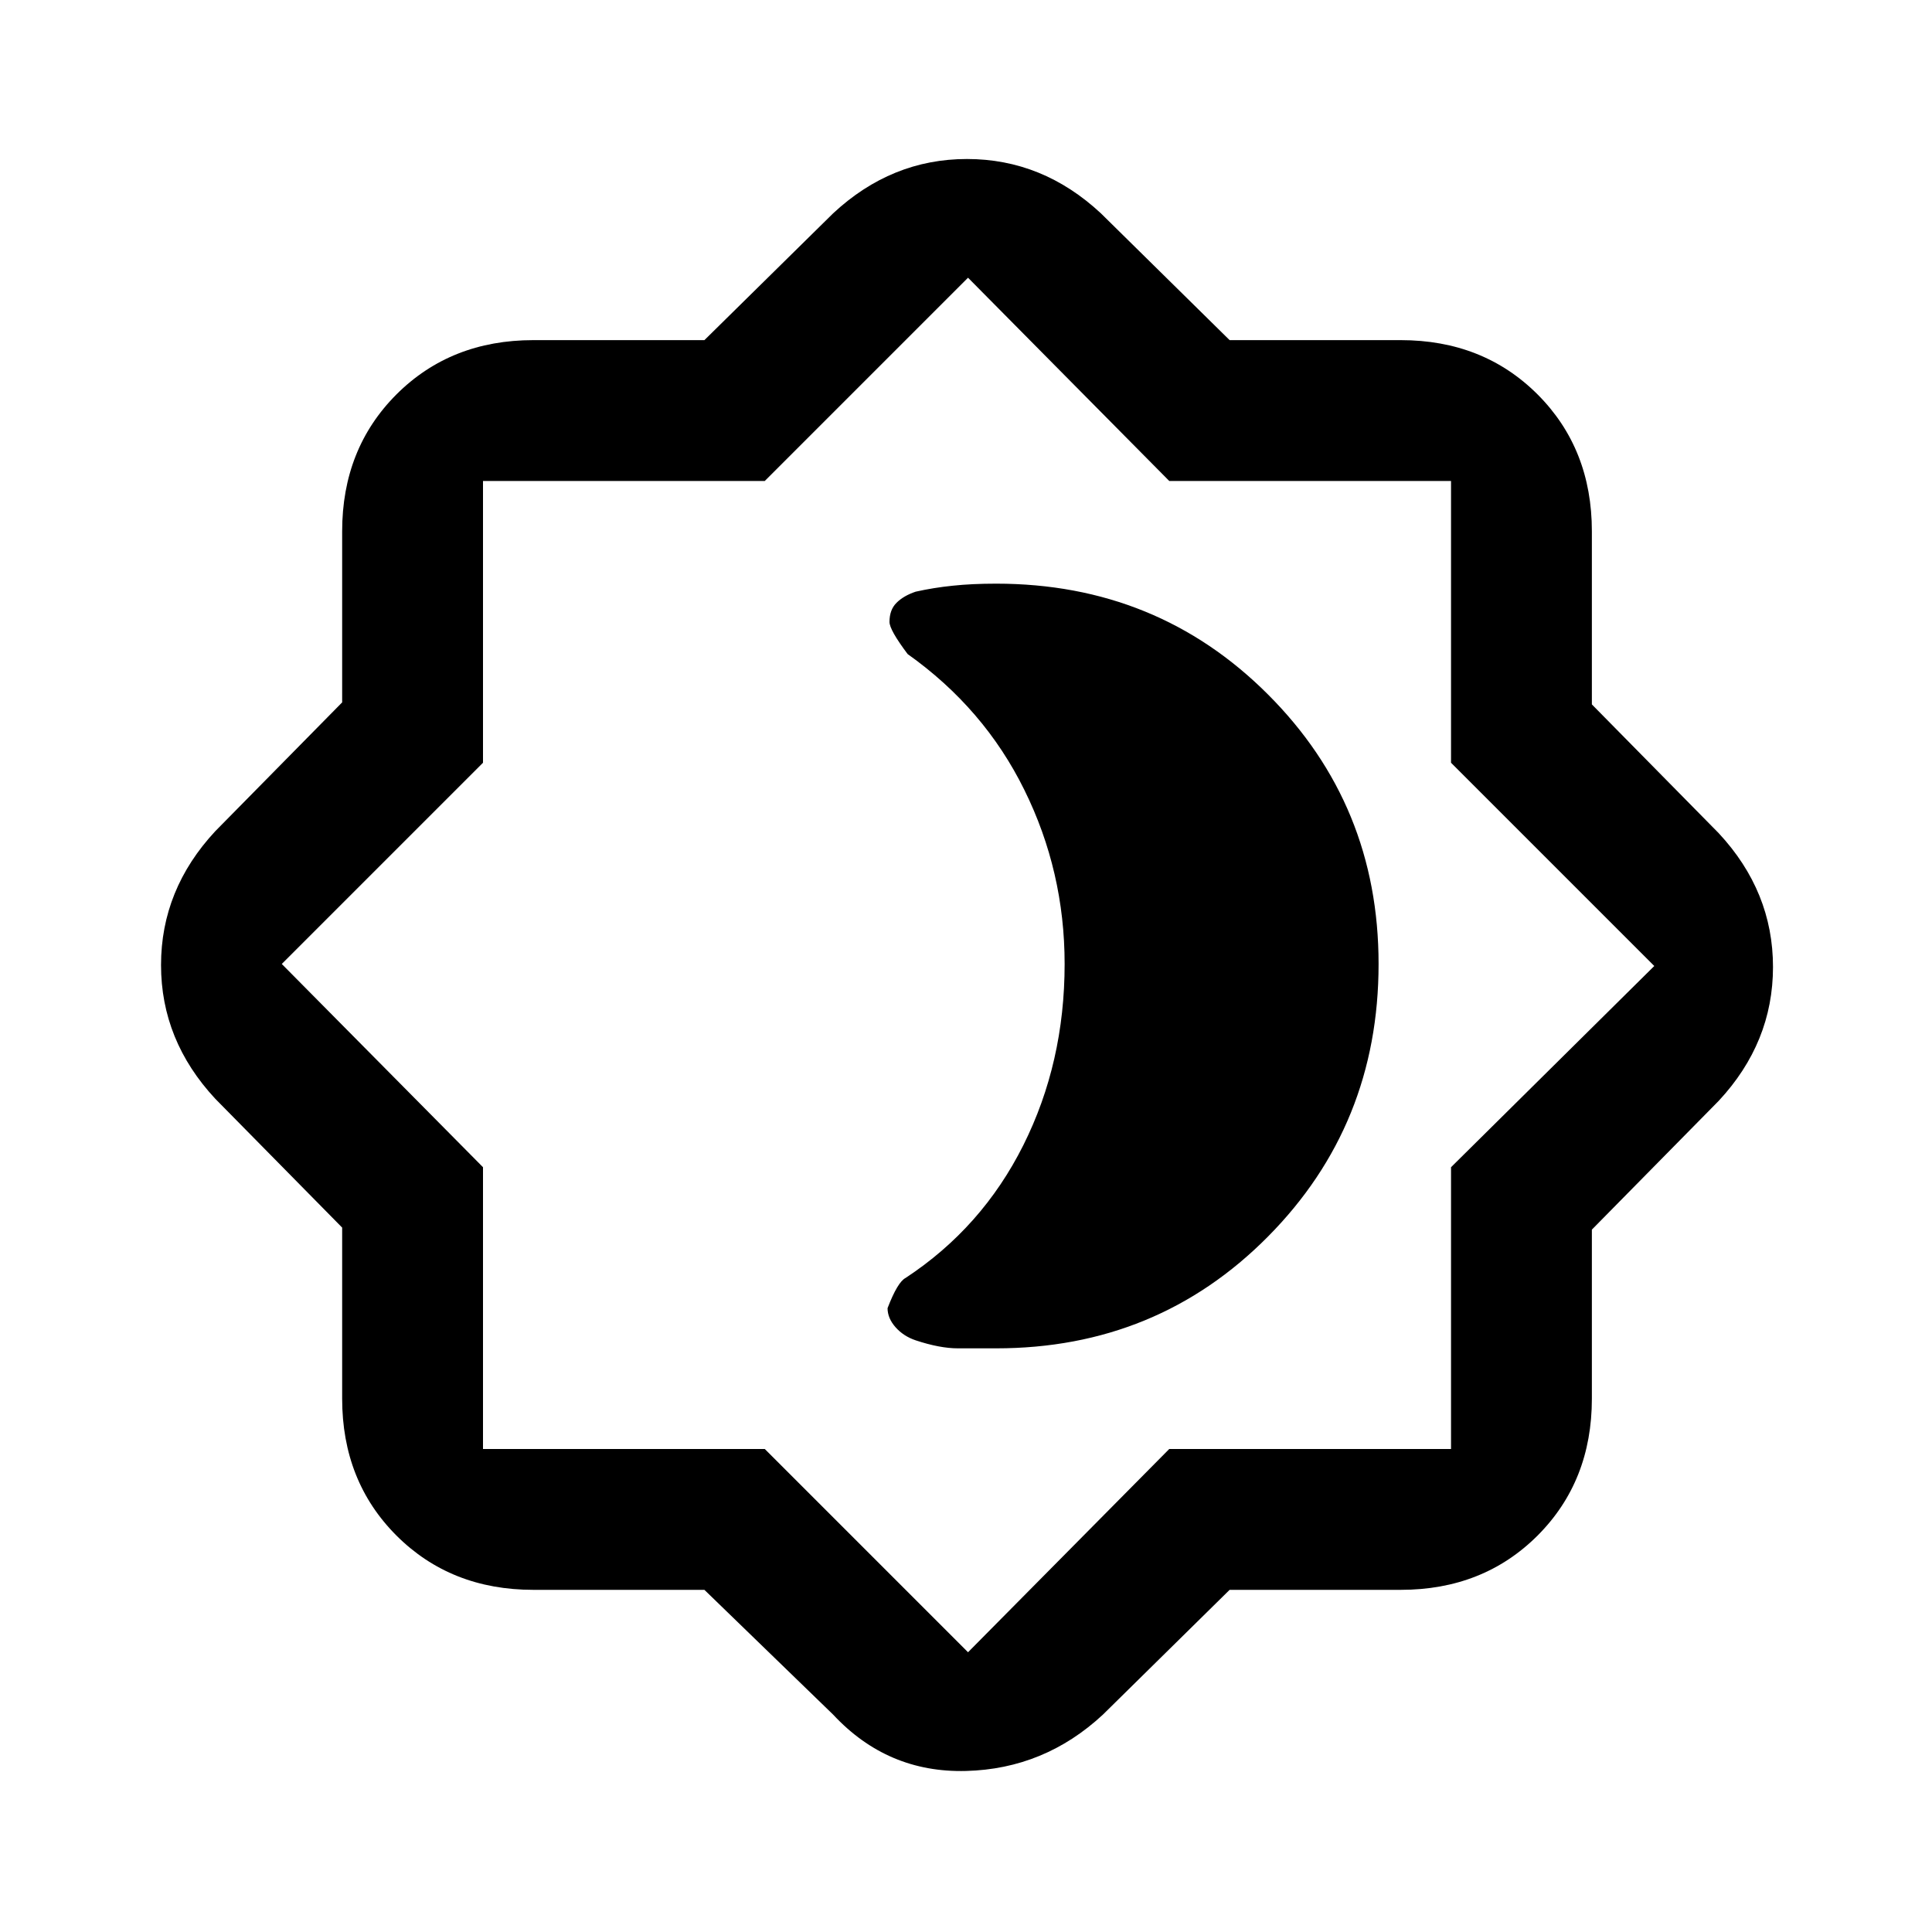 <svg xmlns="http://www.w3.org/2000/svg" height="20" width="20"><path d="M7.292 16.458H5.521Q4.667 16.458 4.104 15.896Q3.542 15.333 3.542 14.479V12.708L2.229 11.375Q1.667 10.771 1.667 9.99Q1.667 9.208 2.229 8.604L3.542 7.271V5.5Q3.542 4.646 4.104 4.083Q4.667 3.521 5.521 3.521H7.292L8.625 2.208Q9.229 1.646 10.01 1.646Q10.792 1.646 11.396 2.208L12.729 3.521H14.5Q15.354 3.521 15.917 4.083Q16.479 4.646 16.479 5.5V7.292L17.792 8.625Q18.354 9.229 18.354 10.01Q18.354 10.792 17.792 11.396L16.479 12.729V14.479Q16.479 15.333 15.917 15.896Q15.354 16.458 14.5 16.458H12.729L11.417 17.75Q10.812 18.312 10 18.333Q9.188 18.354 8.625 17.75ZM10 10ZM10.021 17.104 12.104 15H15.021V12.083L17.125 10L15.021 7.896V4.979H12.104L10.021 2.875L7.917 4.979H5V7.896L2.917 9.979L5 12.083V15H7.917ZM10.312 13.958Q11.979 13.958 13.125 12.802Q14.271 11.646 14.271 9.979Q14.271 8.333 13.125 7.188Q11.979 6.042 10.312 6.042Q10.062 6.042 9.865 6.063Q9.667 6.083 9.479 6.125Q9.354 6.167 9.281 6.24Q9.208 6.312 9.208 6.438Q9.208 6.521 9.396 6.771Q10.188 7.333 10.604 8.177Q11.021 9.021 11.021 9.979Q11.021 11 10.594 11.854Q10.167 12.708 9.375 13.229Q9.292 13.271 9.188 13.542Q9.188 13.646 9.271 13.74Q9.354 13.833 9.479 13.875Q9.729 13.958 9.917 13.958Q10.104 13.958 10.312 13.958Z"/></svg>
